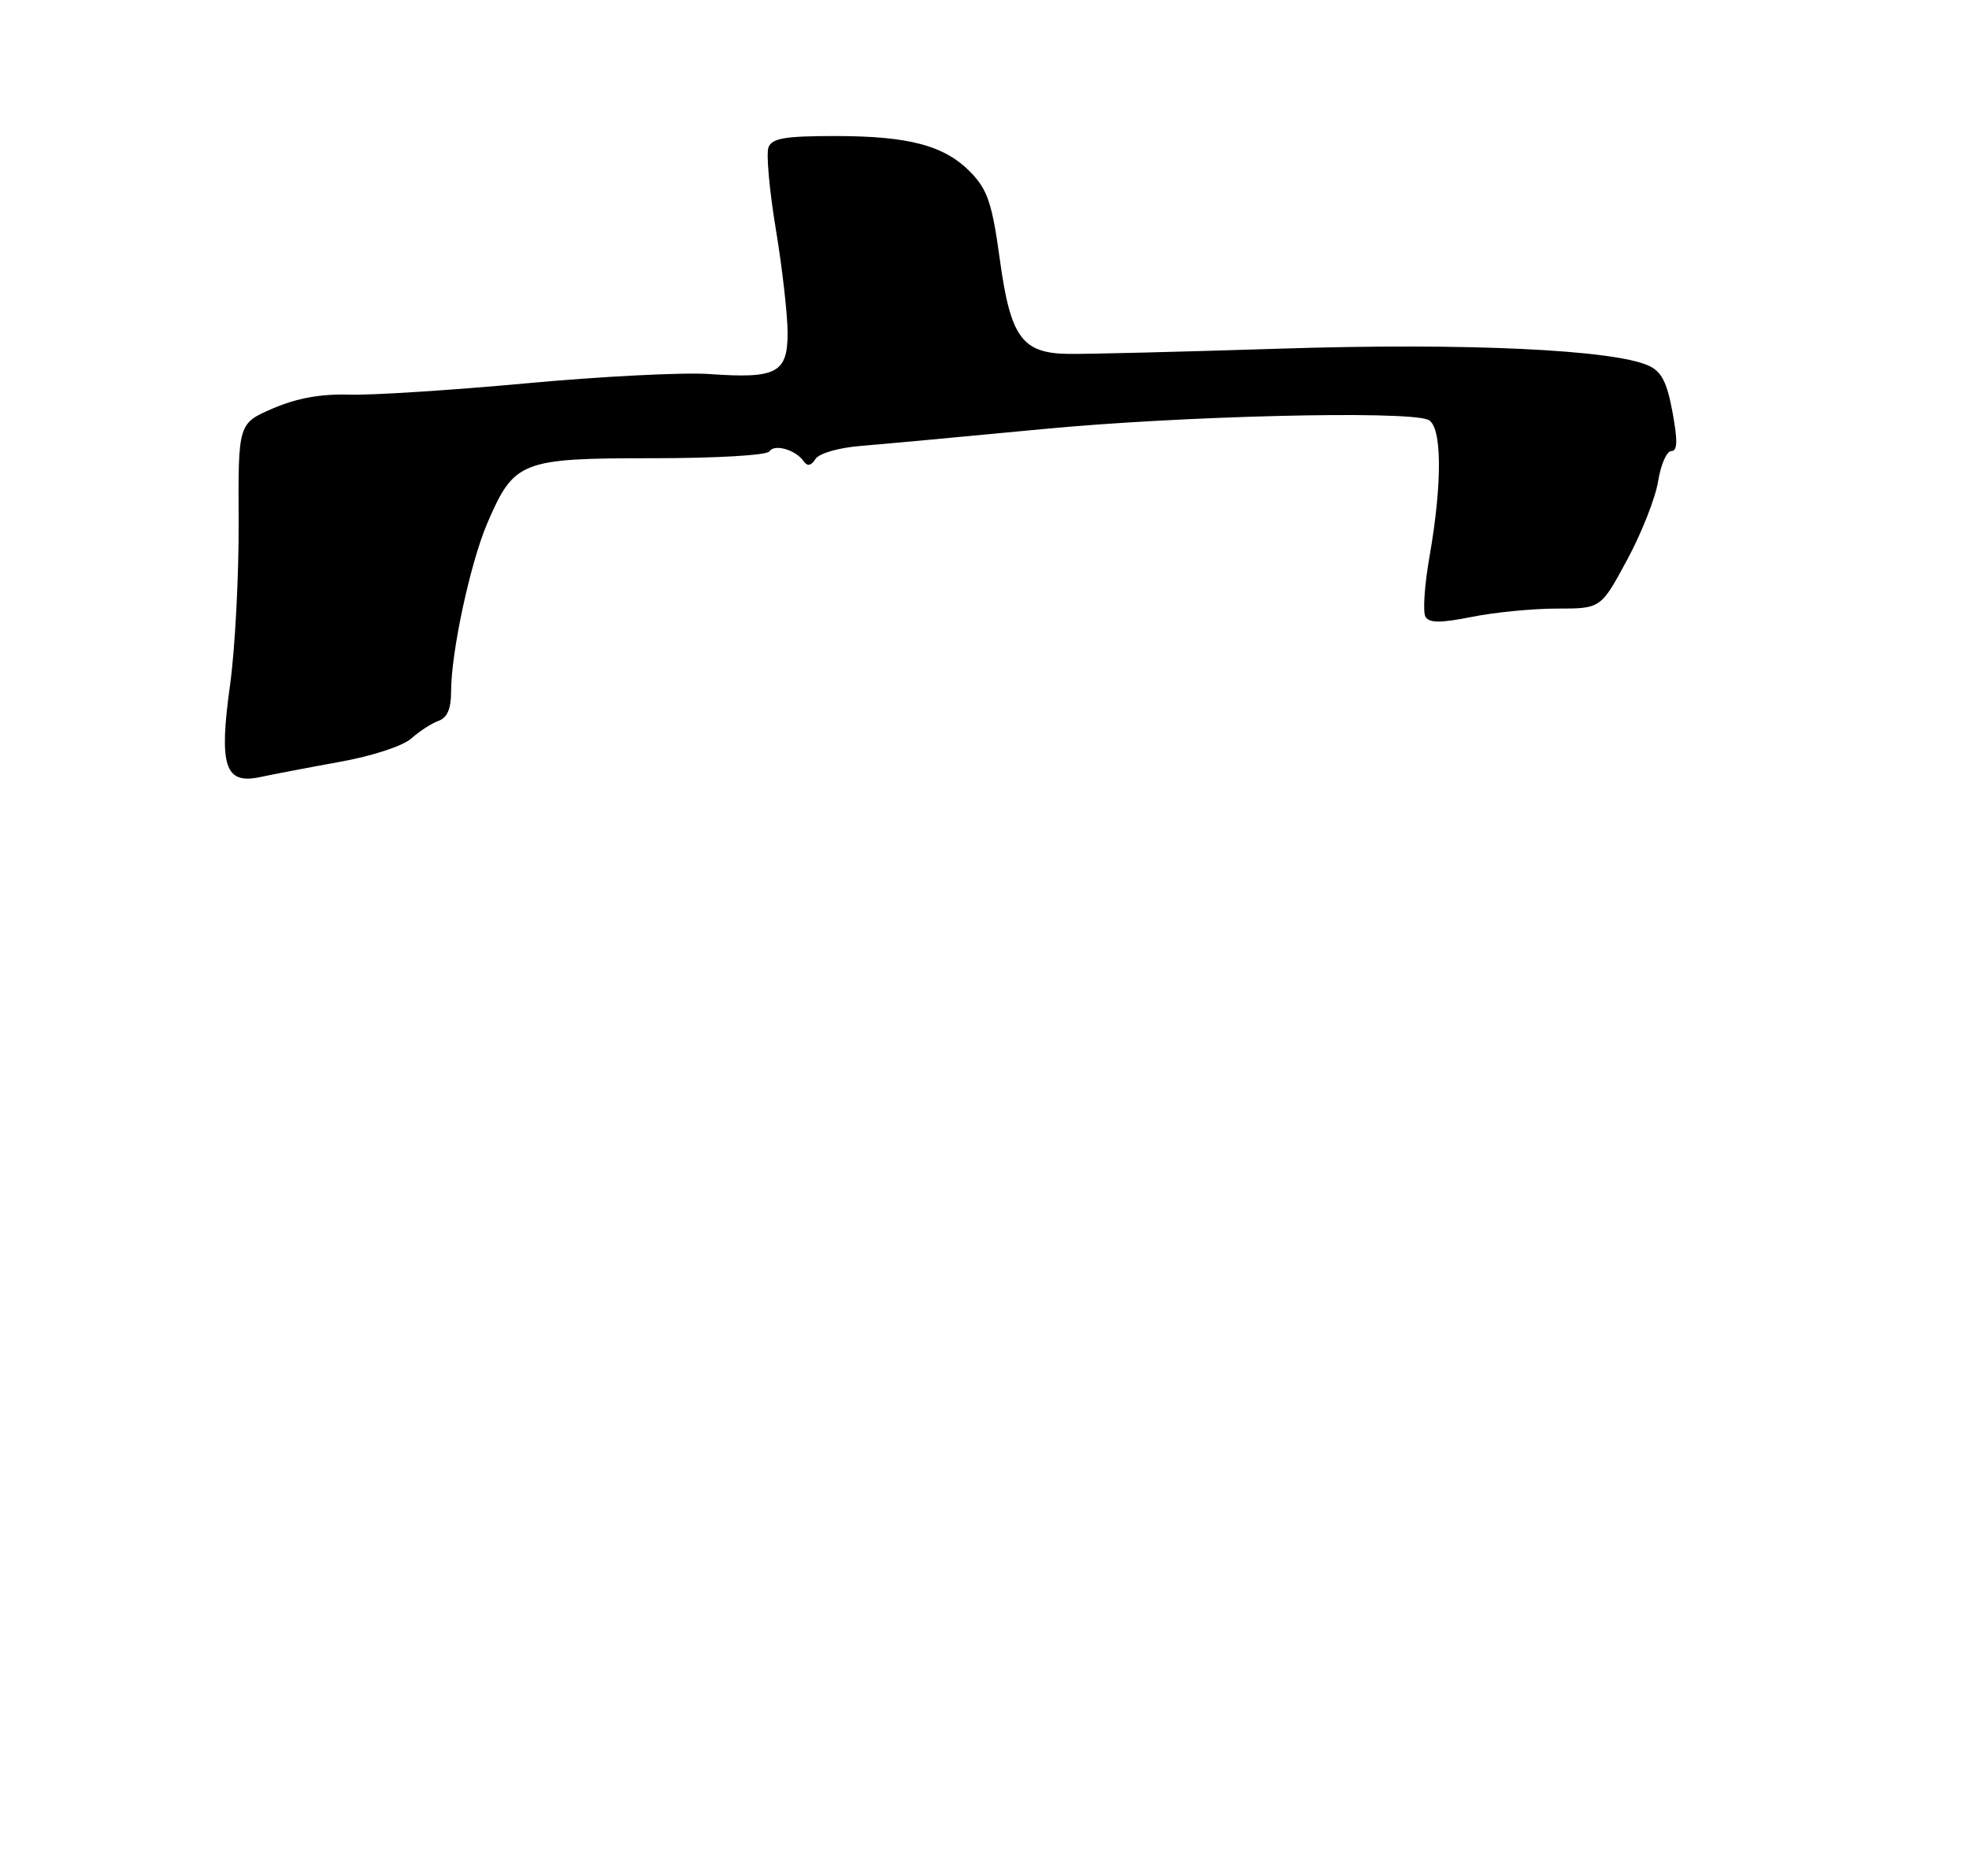 <?xml version="1.0" encoding="UTF-8" standalone="no"?>
<!DOCTYPE svg PUBLIC "-//W3C//DTD SVG 1.1//EN" "http://www.w3.org/Graphics/SVG/1.1/DTD/svg11.dtd" >
<svg xmlns="http://www.w3.org/2000/svg" xmlns:xlink="http://www.w3.org/1999/xlink" version="1.1" viewBox="0 0 275 262">
 <g >
 <path fill="currentColor"
d=" M 47.45 106.41 C 52.02 105.59 56.27 104.19 57.45 103.14 C 58.58 102.13 60.29 101.02 61.25 100.68 C 62.46 100.25 63.00 99.00 63.00 96.62 C 63.00 91.08 65.69 78.59 68.07 73.05 C 71.80 64.38 72.76 64.00 91.08 64.00 C 100.05 64.00 107.14 63.59 107.47 63.04 C 108.15 61.96 111.13 62.82 112.25 64.43 C 112.76 65.16 113.29 65.06 113.89 64.11 C 114.40 63.32 117.10 62.54 120.14 62.29 C 123.09 62.05 134.57 60.99 145.65 59.93 C 164.89 58.09 196.07 57.32 199.42 58.61 C 201.40 59.37 201.49 67.25 199.65 77.75 C 198.95 81.73 198.70 85.51 199.09 86.15 C 199.64 87.03 201.20 87.03 205.57 86.16 C 208.74 85.52 214.09 85.00 217.46 85.00 C 223.58 85.00 223.58 85.00 227.24 78.22 C 229.26 74.49 231.21 69.54 231.58 67.22 C 231.95 64.90 232.78 63.00 233.42 63.00 C 234.29 63.00 234.33 61.60 233.59 57.57 C 232.82 53.38 232.06 51.89 230.25 51.07 C 225.33 48.83 204.73 47.87 179.00 48.69 C 164.97 49.14 151.57 49.47 149.21 49.43 C 142.72 49.34 141.13 47.13 139.63 36.16 C 138.58 28.49 137.93 26.53 135.64 24.14 C 131.99 20.34 127.04 19.00 116.60 19.00 C 109.62 19.00 107.82 19.31 107.33 20.58 C 106.99 21.46 107.46 26.61 108.36 32.04 C 109.26 37.47 110.00 43.97 110.00 46.49 C 110.00 52.11 108.49 52.91 99.04 52.24 C 95.44 51.99 83.95 52.57 73.50 53.54 C 63.05 54.50 51.91 55.22 48.75 55.12 C 44.81 55.00 41.46 55.61 38.13 57.04 C 33.26 59.14 33.26 59.14 33.33 72.82 C 33.37 80.34 32.83 90.63 32.13 95.68 C 30.55 107.01 31.40 109.60 36.34 108.53 C 38.08 108.16 43.08 107.20 47.45 106.41 Z "/>
</g>
</svg>